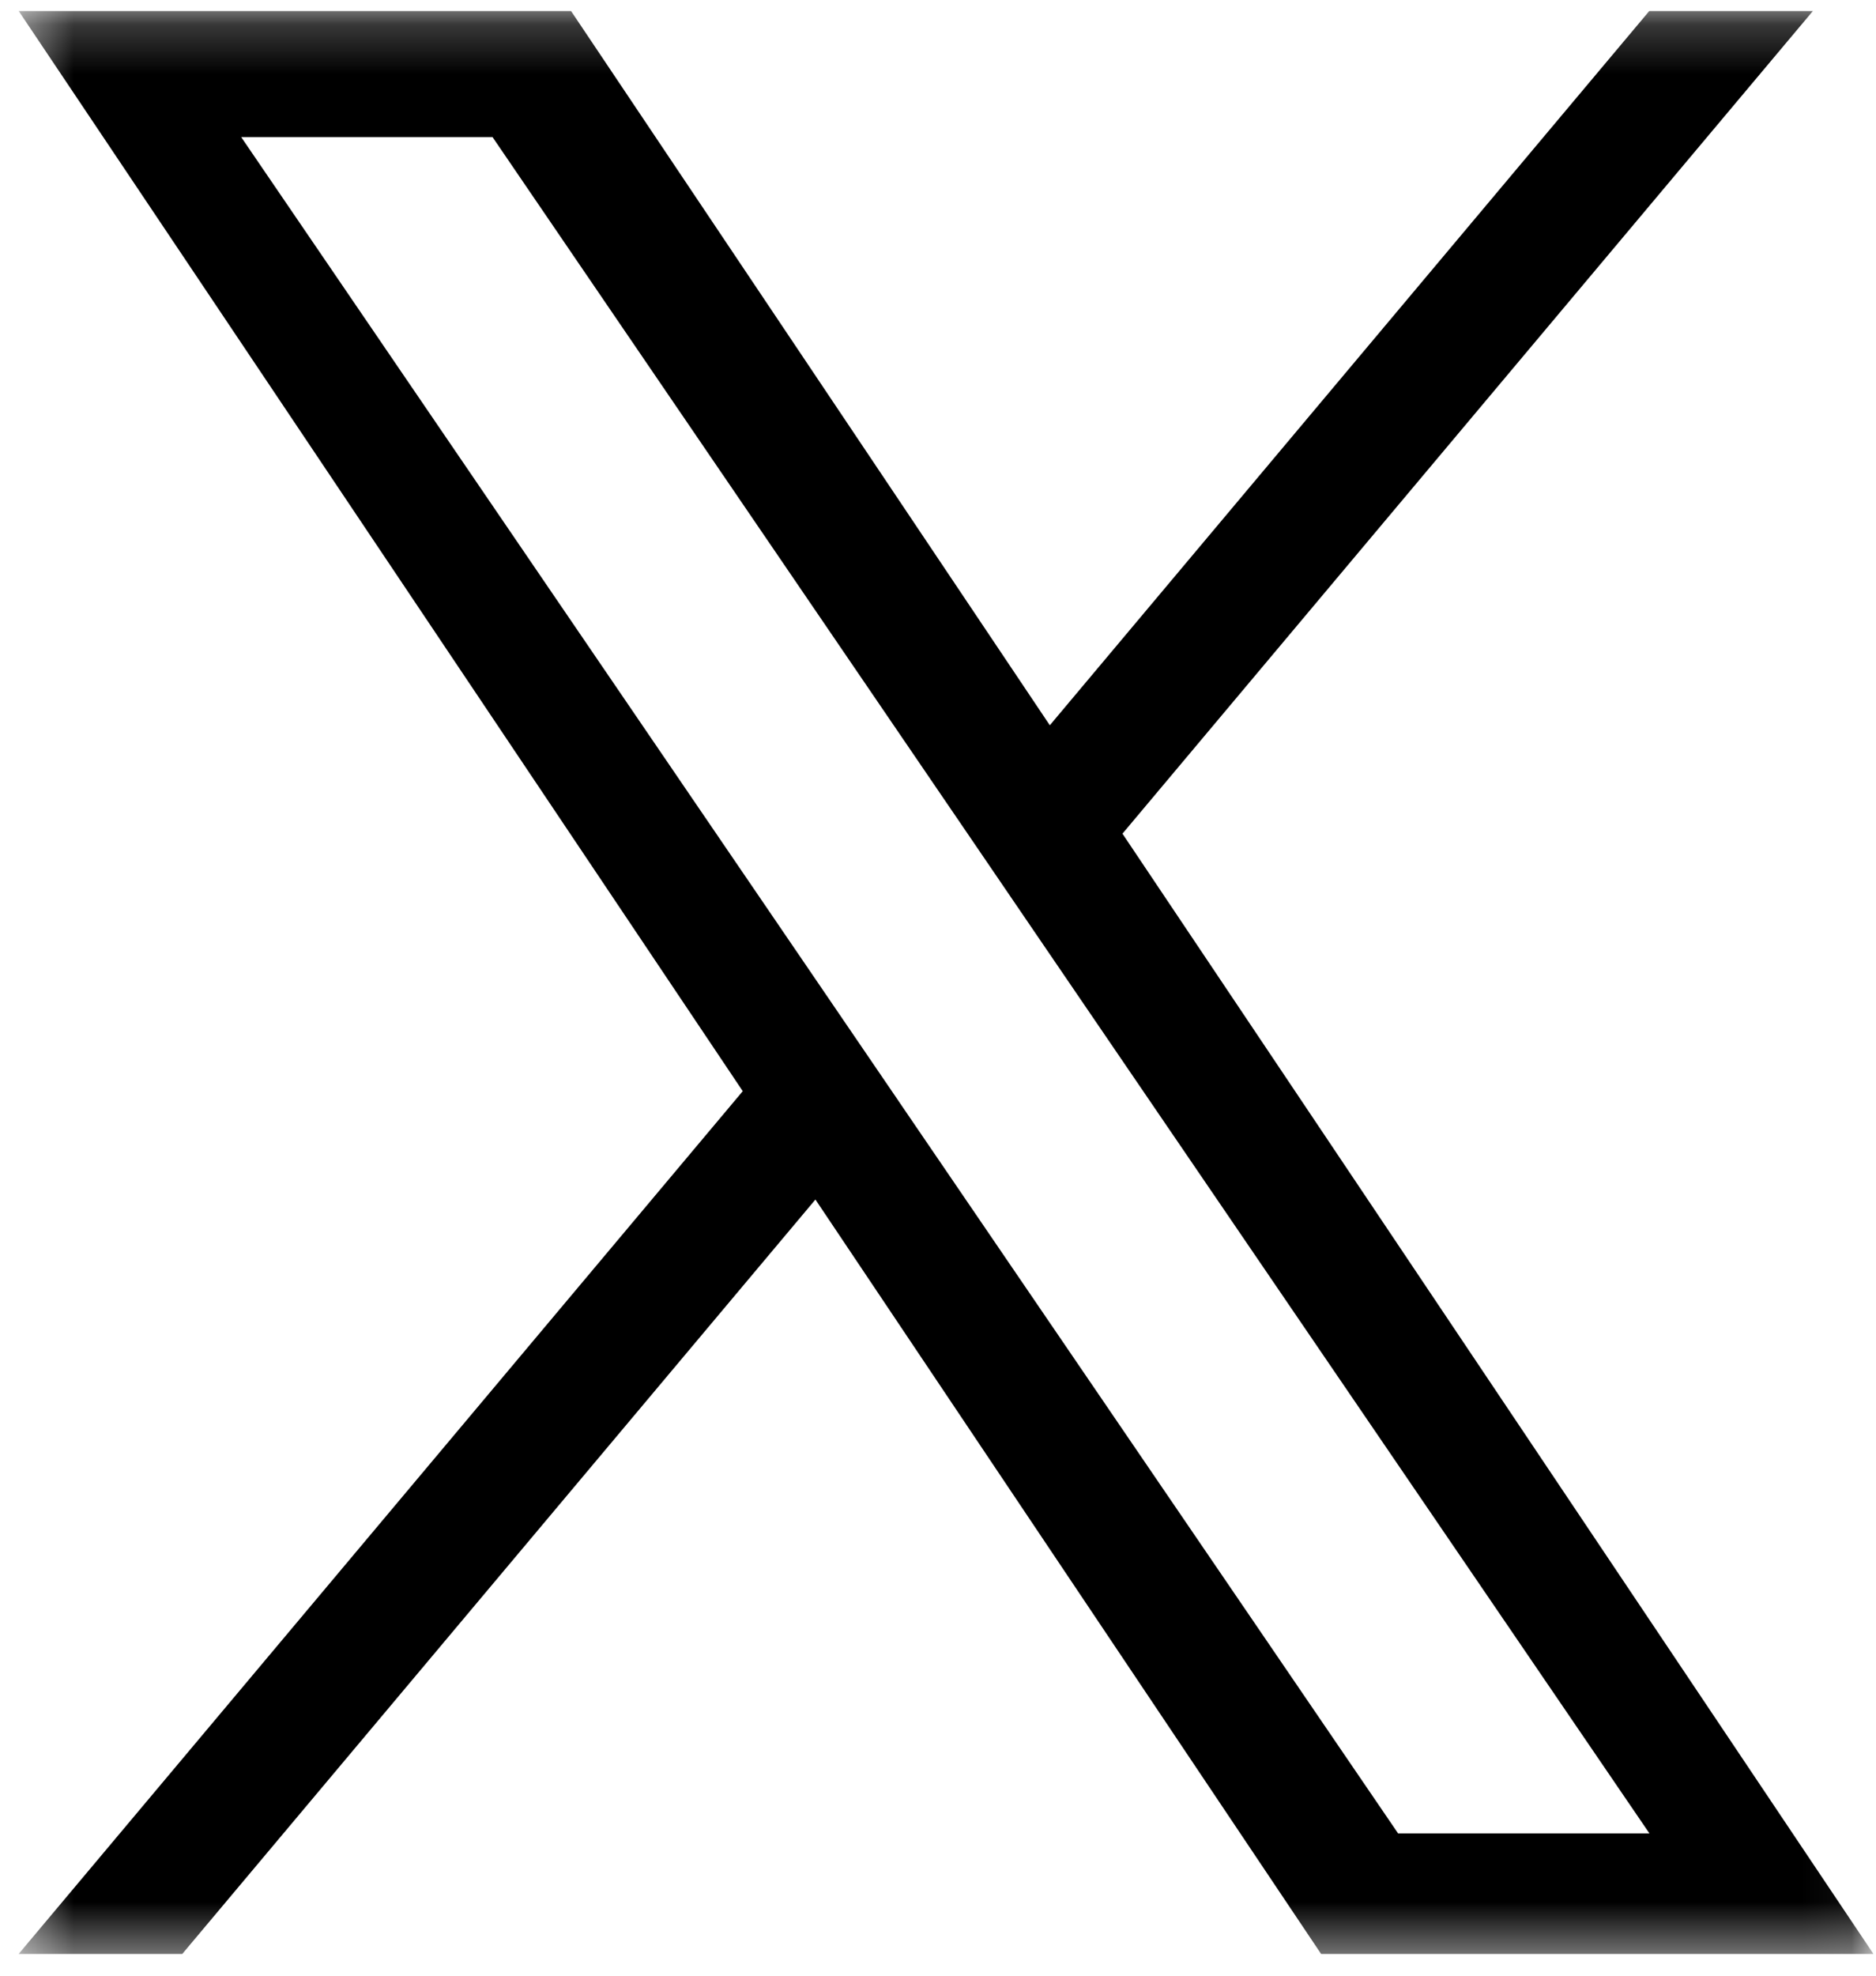 <svg width="38" height="40" viewBox="0 0 38 40" fill="none" xmlns="http://www.w3.org/2000/svg">
<g clip-path="url(#clip0_0_1705)">
<mask id="mask0_0_1705" style="mask-type:luminance" maskUnits="userSpaceOnUse" x="0" y="0" width="38" height="40">
<path d="M37.949 0.22H0.377V39.581H37.949V0.22Z" fill="white"/>
</mask>
<g mask="url(#mask0_0_1705)">
<path d="M22.737 16.878L36.724 0.22H33.41L21.265 14.684L11.565 0.22H0.377L15.045 22.092L0.377 39.561H3.691L16.517 24.286L26.761 39.561H37.949L22.736 16.878H22.737ZM18.197 22.285L16.711 20.107L4.886 2.776H9.977L19.52 16.762L21.006 18.941L33.411 37.12H28.32L18.197 22.286V22.285Z" fill="black"/>
</g>
</g>
<defs>
<clipPath id="clip0_0_1705">
<rect width="37.572" height="39.361" fill="white" transform="translate(0.377 0.22)"/>
</clipPath>
</defs>
</svg>
